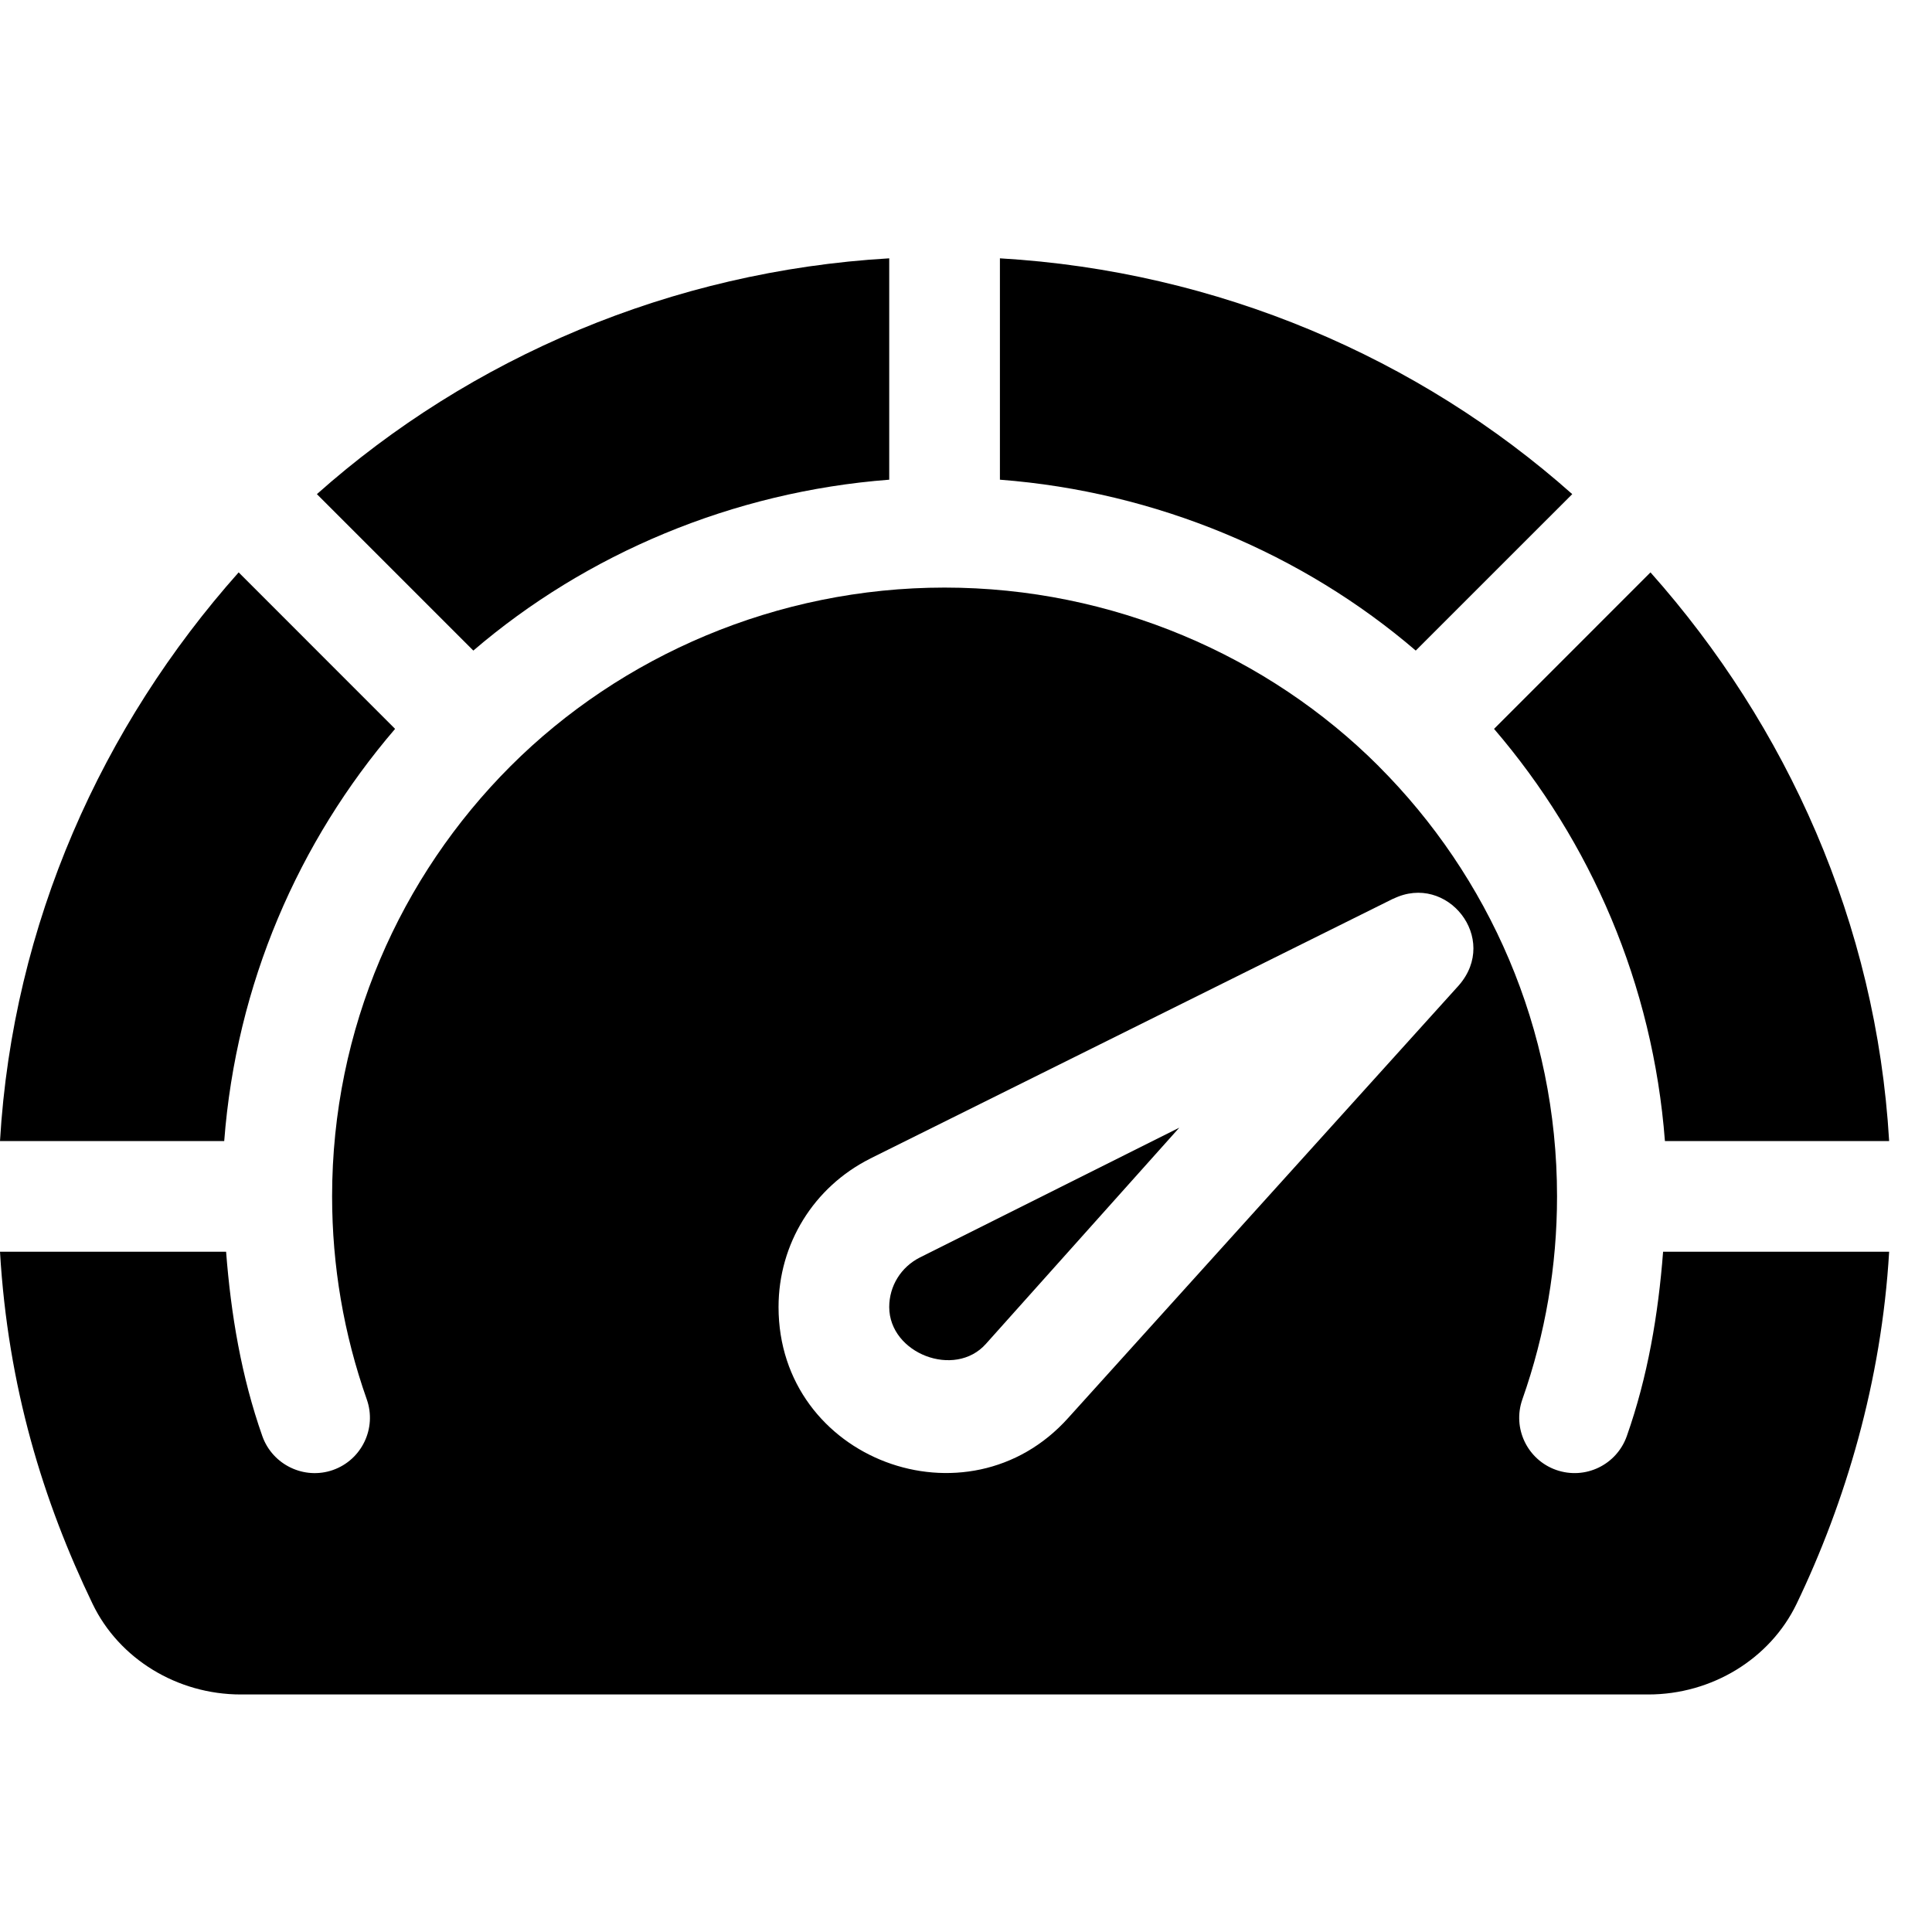 <svg width="38" height="38" viewBox="0 0 38 38" fill="none" xmlns="http://www.w3.org/2000/svg">
<g clip-path="url(#clip0_1_5126)">
<path d="M4.694 11.258C2.011 14.273 0.251 18.161 0 22.443H4.41C4.646 19.359 5.869 16.553 7.771 14.336L4.694 11.258Z" fill="black"/>
<path d="M18.093 24.733C17.721 24.921 17.49 25.294 17.49 25.708C17.491 26.622 18.78 27.119 19.391 26.433L23.195 22.18L18.093 24.733Z" fill="black"/>
<path d="M6.233 9.719L9.31 12.796C11.527 10.895 14.406 9.671 17.49 9.435V5.081C13.208 5.331 9.248 7.037 6.233 9.719Z" fill="black"/>
<path d="M19.667 5.081V9.435C22.75 9.671 25.63 10.895 27.846 12.796L30.924 9.719C27.909 7.037 23.949 5.331 19.667 5.081Z" fill="black"/>
<path d="M32.463 11.258L29.386 14.336C31.288 16.553 32.511 19.359 32.747 22.443H37.157C36.906 18.161 35.145 14.273 32.463 11.258Z" fill="black"/>
<path d="M32.711 24.62C32.616 25.854 32.41 27.075 31.997 28.247C31.797 28.811 31.181 29.112 30.608 28.912C30.041 28.712 29.743 28.091 29.943 27.524C30.396 26.239 30.625 24.896 30.625 23.531C30.625 20.23 29.283 17.237 27.115 15.069C27.115 15.068 27.114 15.068 27.114 15.068C27.114 15.068 27.114 15.068 27.114 15.067C24.945 12.899 21.88 11.557 18.579 11.557C15.277 11.557 12.212 12.9 10.043 15.068C10.043 15.068 10.043 15.068 10.043 15.068C10.043 15.068 10.043 15.069 10.042 15.069C7.874 17.237 6.532 20.23 6.532 23.531C6.532 24.896 6.761 26.239 7.214 27.524C7.414 28.091 7.116 28.713 6.549 28.913C5.986 29.111 5.361 28.814 5.16 28.247C4.747 27.075 4.542 25.854 4.447 24.62H0C0.156 27.278 0.849 29.528 1.822 31.548C2.343 32.629 3.487 33.328 4.736 33.328H32.42C33.67 33.328 34.814 32.629 35.336 31.547C36.297 29.547 37.007 27.174 37.157 24.62H32.711V24.62ZM28.695 19.379L21.013 27.886C19.035 30.098 15.313 28.714 15.313 25.708C15.313 24.466 16.004 23.347 17.115 22.789C17.117 22.788 17.117 22.787 17.119 22.786L27.397 17.679C27.4 17.677 27.404 17.678 27.408 17.676C28.461 17.163 29.497 18.456 28.695 19.379Z" fill="black"/>
</g>
<defs>
<clipPath id="clip0_1_5126">
<rect width="37.157" height="37.157" fill="white" transform="translate(0 0.626)"/>
</clipPath>
</defs>
</svg>
